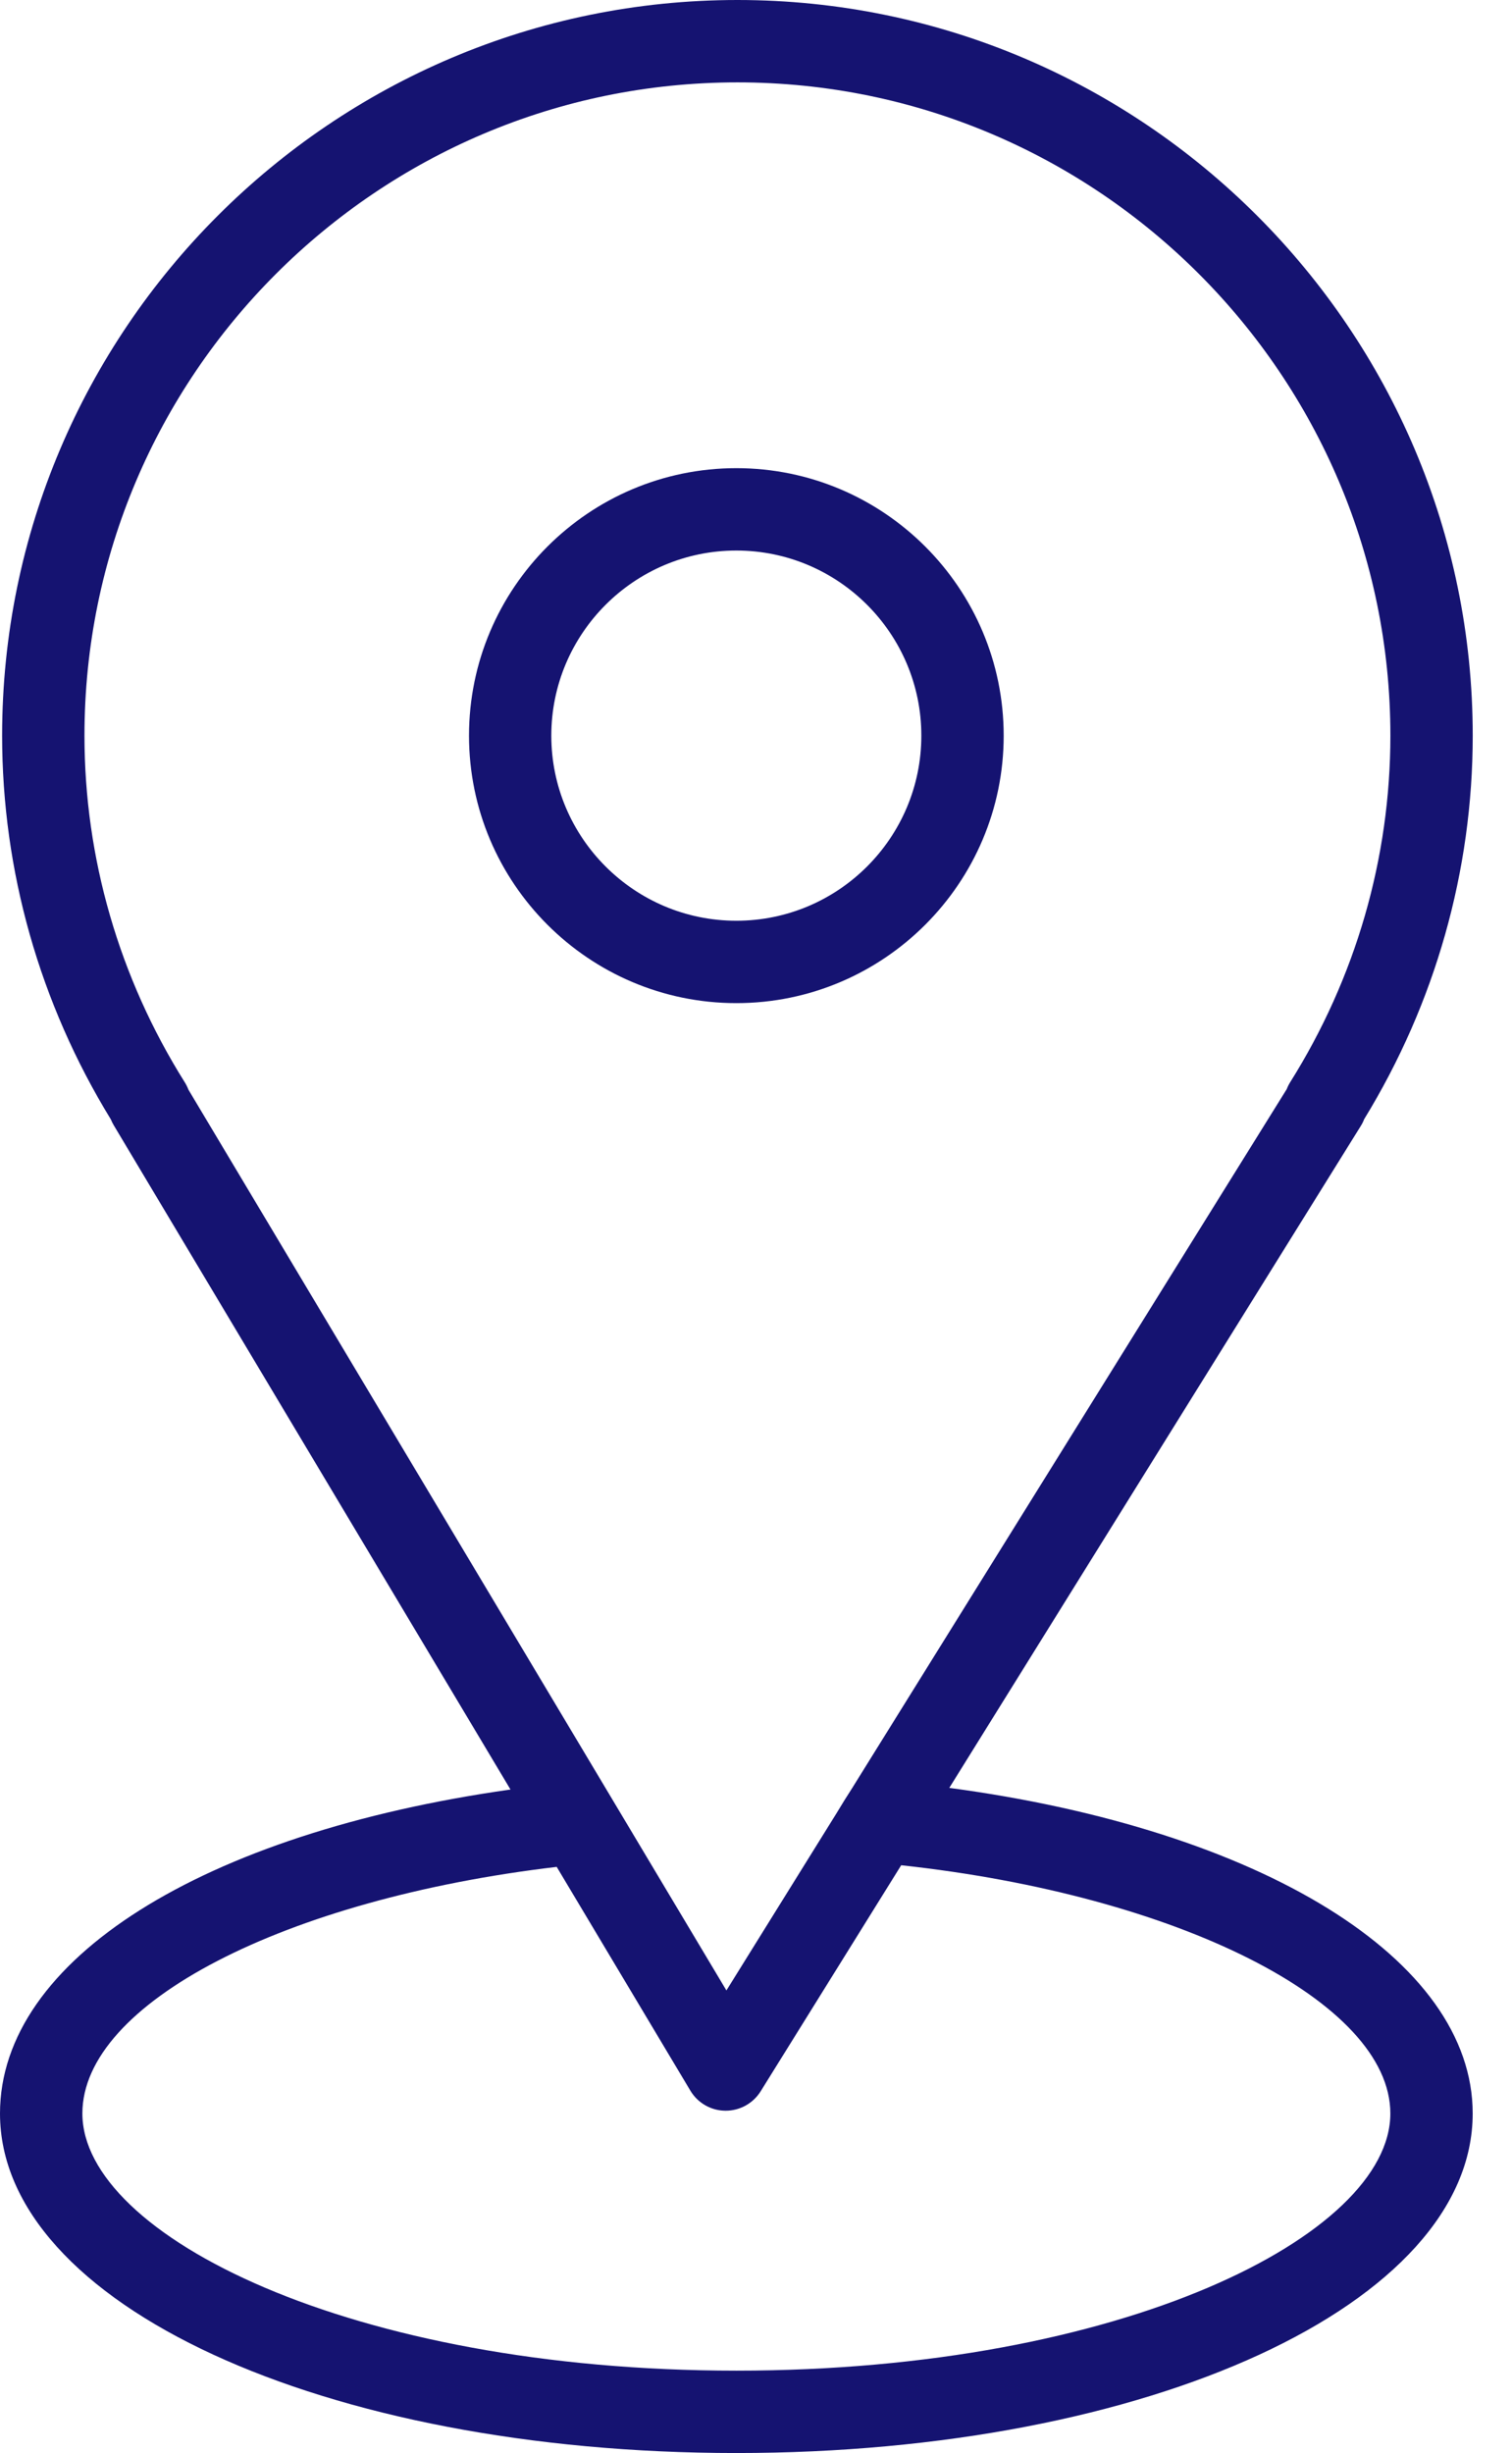 <svg width="37" height="60" viewBox="0 0 37 60" fill="none" xmlns="http://www.w3.org/2000/svg">
<path d="M23.23 43.731L33.3 27.54C33.333 27.487 33.361 27.432 33.382 27.375C35.121 24.539 36.039 21.3 36.039 17.993C36.039 8.072 27.967 0 18.046 0C8.125 0 0.052 8.072 0.052 17.993C0.052 21.301 0.972 24.541 2.712 27.379C2.732 27.429 2.756 27.477 2.784 27.524L12.492 43.771C4.956 44.837 0 47.935 0 51.695C0 56.352 7.915 60 18.019 60C28.123 60 36.038 56.352 36.038 51.695C36.039 47.918 30.852 44.75 23.23 43.731ZM4.521 26.472C2.916 23.917 2.067 20.985 2.067 17.993C2.067 9.183 9.235 2.015 18.046 2.015C26.857 2.015 34.024 9.183 34.024 17.993C34.024 20.986 33.176 23.918 31.571 26.472C31.538 26.525 31.51 26.581 31.488 26.639L20.849 43.743C20.69 43.988 20.658 44.044 20.462 44.365L17.776 48.685L4.611 26.653C4.587 26.59 4.557 26.529 4.521 26.472ZM18.02 57.985C8.588 57.985 2.016 54.669 2.016 51.695C2.016 48.995 6.965 46.451 13.623 45.663L16.894 51.137C17.075 51.439 17.399 51.625 17.75 51.627C17.753 51.627 17.756 51.627 17.759 51.627C18.107 51.627 18.43 51.447 18.614 51.152L22.053 45.623C28.817 46.356 34.023 48.965 34.023 51.695C34.024 54.67 27.451 57.985 18.02 57.985Z" fill="#151371"/>
<path d="M24.561 17.994C24.561 14.386 21.626 11.451 18.019 11.451C14.412 11.451 11.477 14.386 11.477 17.994C11.477 21.601 14.412 24.536 18.019 24.536C21.626 24.536 24.561 21.601 24.561 17.994ZM13.491 17.994C13.491 15.497 15.523 13.466 18.019 13.466C20.515 13.466 22.546 15.497 22.546 17.994C22.546 20.49 20.516 22.521 18.019 22.521C15.522 22.521 13.491 20.49 13.491 17.994Z" fill="#151371"/>
</svg>
